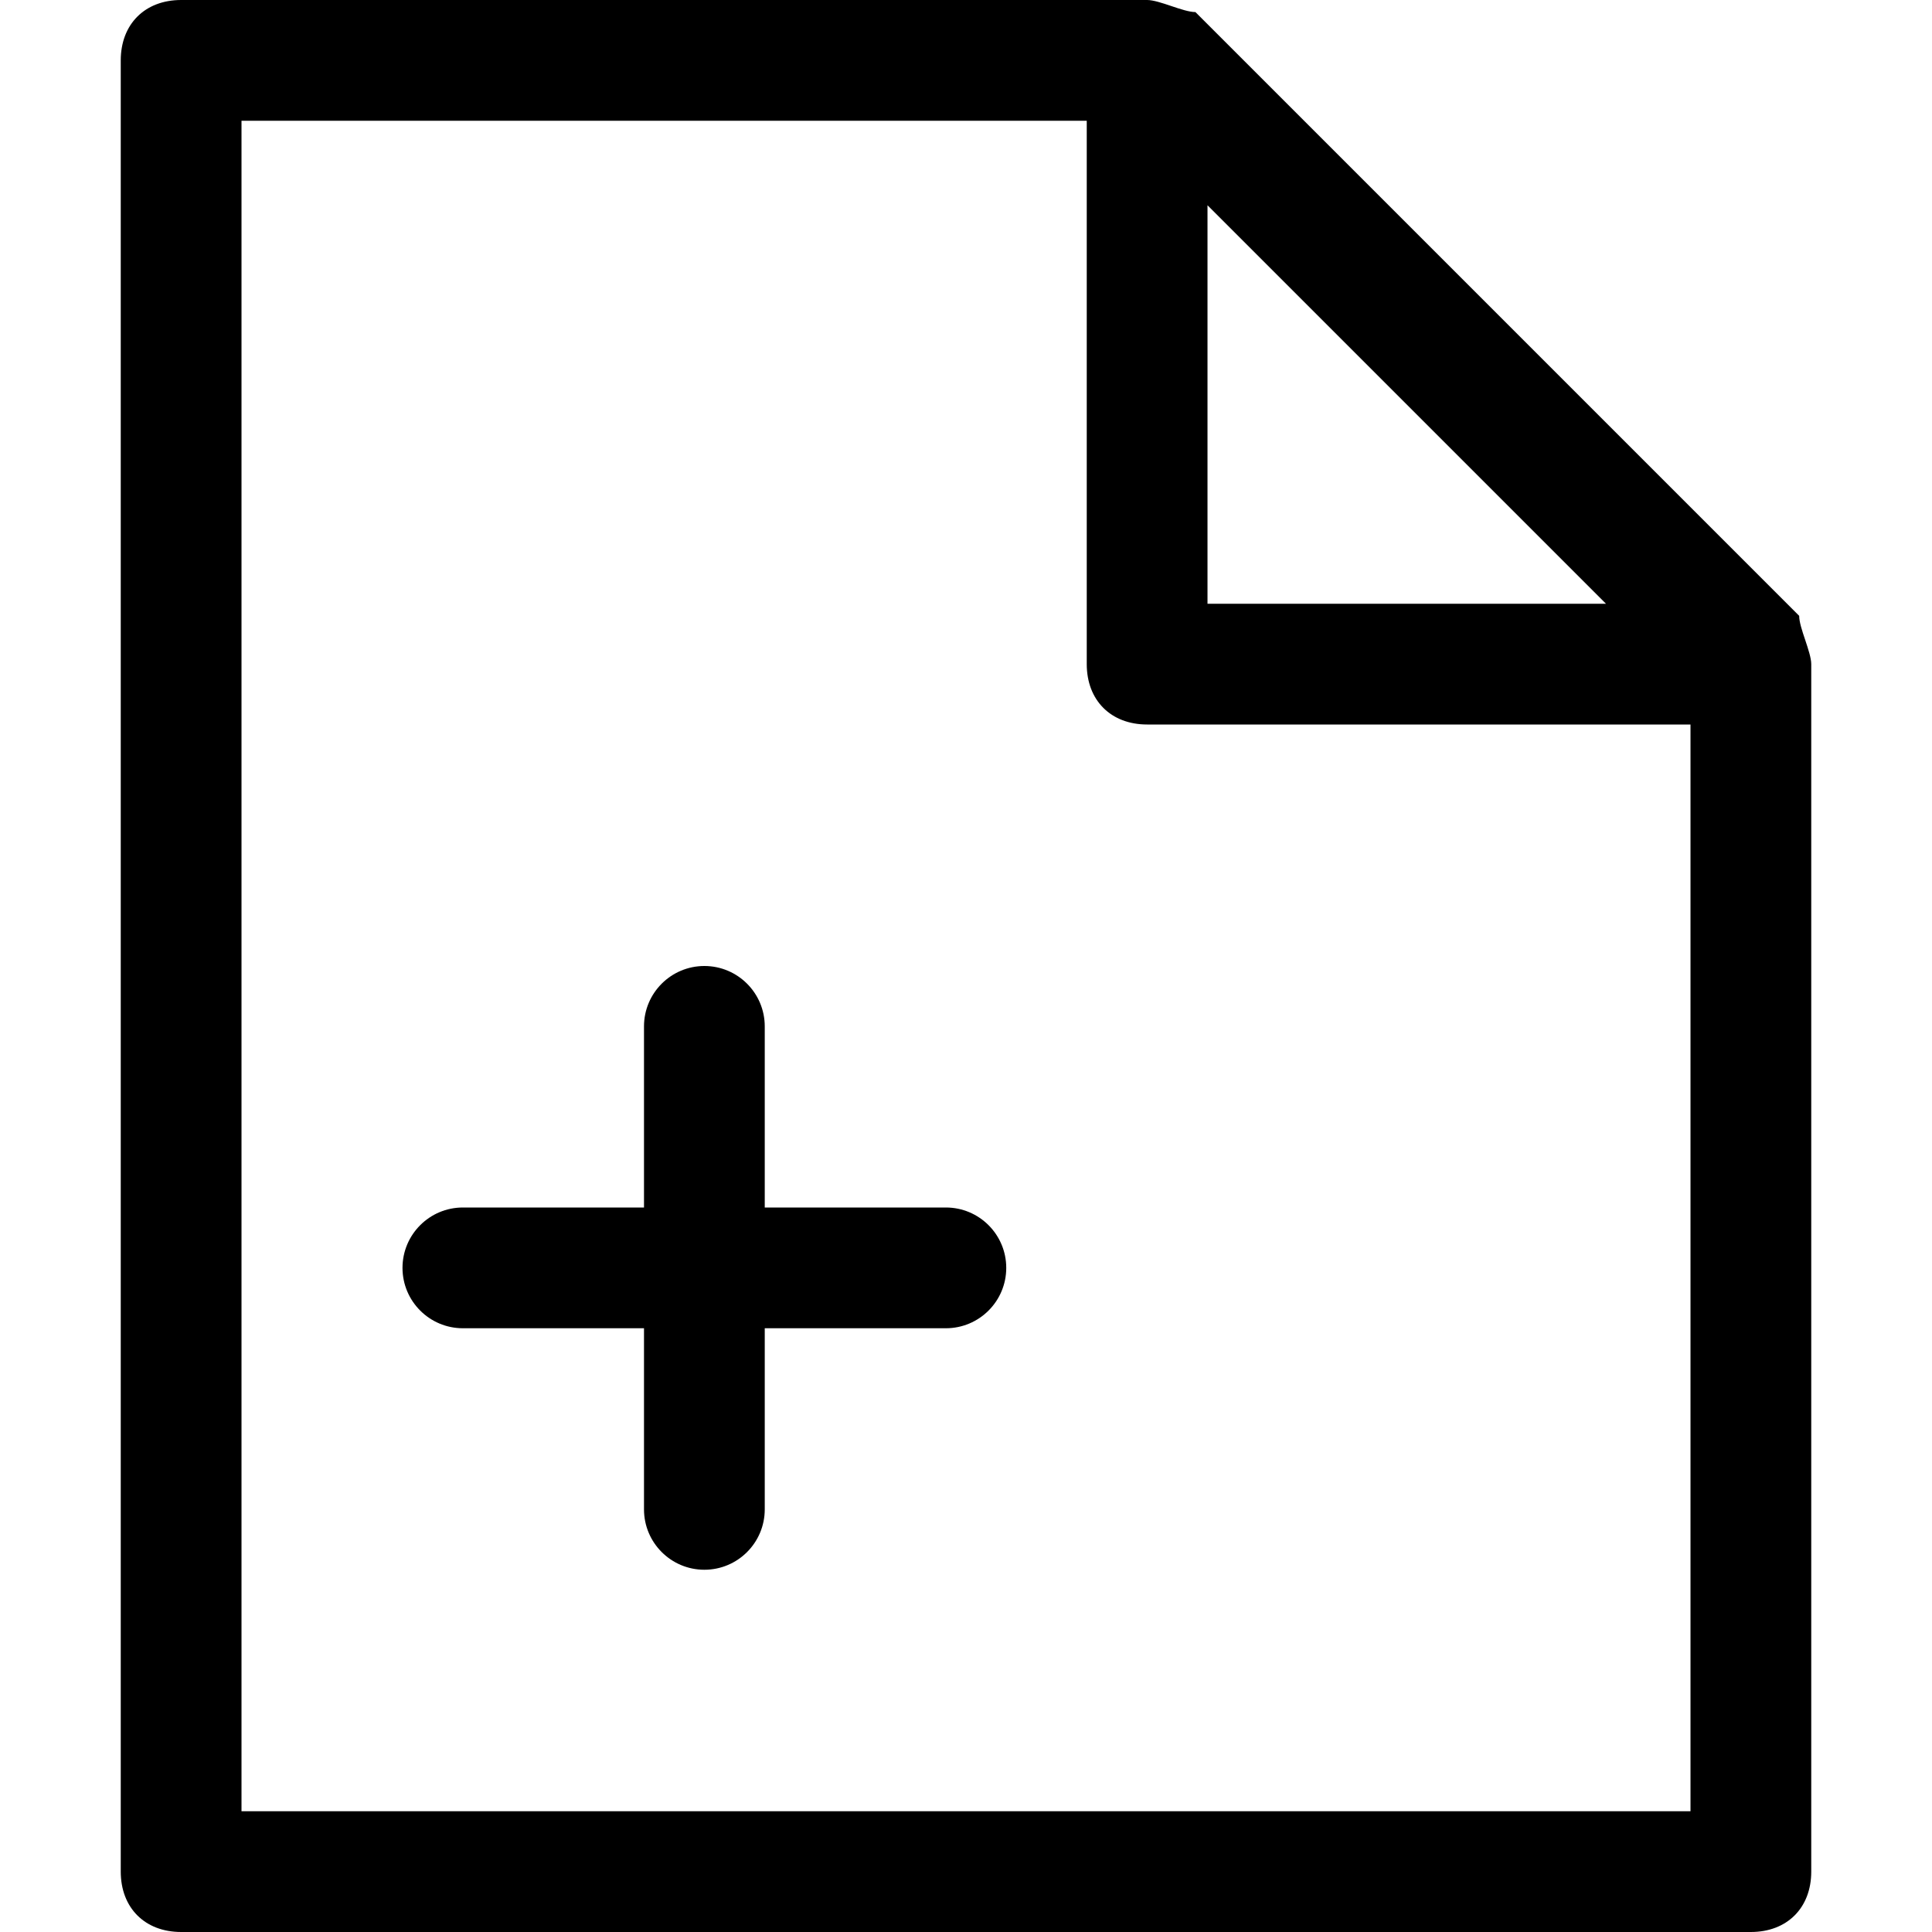 <svg xmlns="http://www.w3.org/2000/svg" viewBox="0 0 24 24"><path fill="currentColor" d="M8.75 12C9.164 12 9.5 12.336 9.5 12.75V15H11.75C12.164 15 12.5 15.336 12.5 15.75C12.5 16.164 12.164 16.5 11.75 16.5H9.5V18.75C9.5 19.164 9.164 19.5 8.75 19.5C8.336 19.5 8 19.164 8 18.75V16.5H5.75C5.336 16.5 5 16.164 5 15.75C5 15.336 5.336 15 5.75 15H8V12.75C8 12.336 8.336 12 8.75 12Z"/><path fill="currentColor" fill-rule="evenodd" d="M22.35 7.65L14.85 0.15C14.775 0.15 14.662 0.113 14.55 0.075C14.438 0.037 14.325 0 14.25 0H2.25C1.8 0 1.5 0.3 1.5 0.75V23.25C1.5 23.7 1.8 24 2.25 24H21.75C22.2 24 22.5 23.7 22.5 23.25V8.25C22.5 8.175 22.462 8.062 22.425 7.95C22.387 7.838 22.35 7.725 22.35 7.65ZM15 2.55L19.95 7.5H15V2.55ZM21 22.5H3V1.5H13.5V8.25C13.5 8.7 13.8 9 14.25 9H21V22.5Z" clip-rule="evenodd"/></svg>